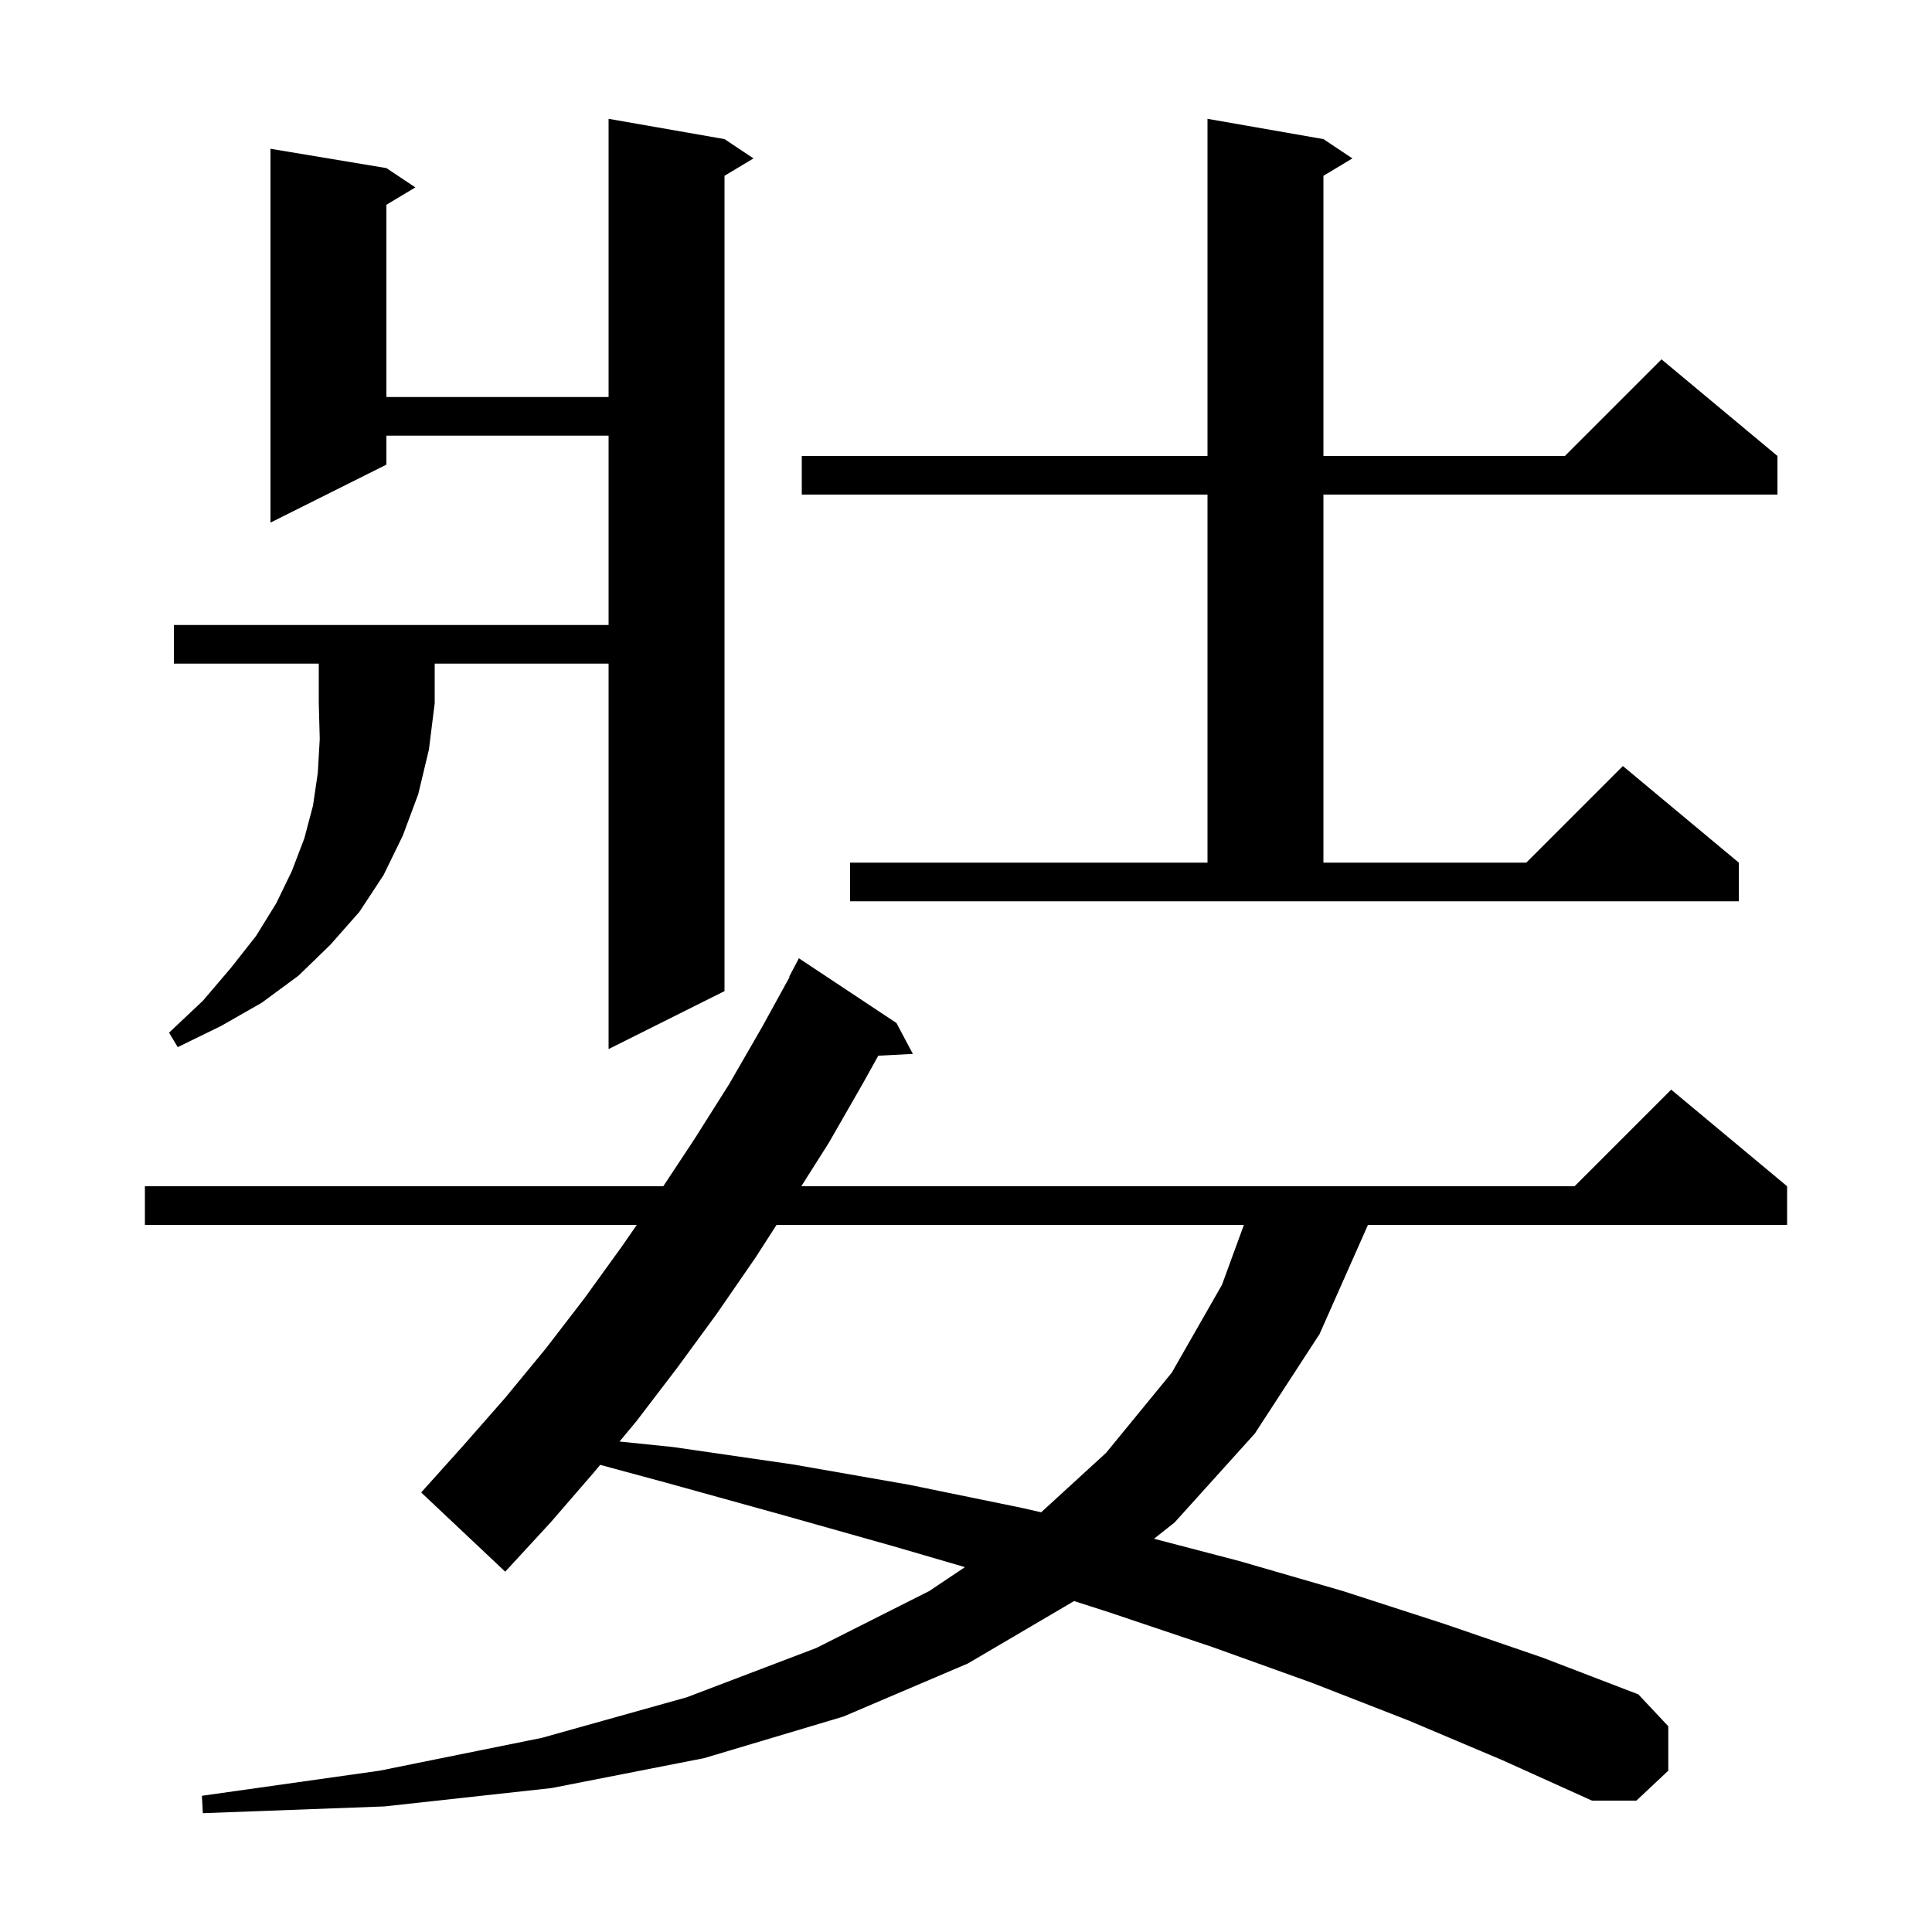 <svg xmlns="http://www.w3.org/2000/svg" xmlns:xlink="http://www.w3.org/1999/xlink" version="1.1" baseProfile="full" viewBox="0 0 200 200" width="200" height="200">
<g fill="black">
<path d="M 145.8 178.1 L 135.8 174.2 L 125.5 170.5 L 114.8 166.9 L 111.19 165.741 L 100.2 172.2 L 87.3 177.7 L 72.9 182.0 L 57.1 185.1 L 39.8 187.0 L 21.0 187.7 L 20.9 185.9 L 39.3 183.3 L 56.1 179.9 L 71.1 175.7 L 84.5 170.6 L 96.2 164.7 L 99.889 162.229 L 92.6 160.1 L 80.9 156.8 L 69.0 153.5 L 62.13 151.642 L 61.5 152.4 L 57.0 157.6 L 52.3 162.7 L 43.6 154.5 L 48.0 149.6 L 52.3 144.7 L 56.5 139.6 L 60.5 134.4 L 64.4 129.0 L 65.92 126.8 L 15.0 126.8 L 15.0 122.8 L 68.662 122.8 L 71.9 117.9 L 75.5 112.2 L 78.9 106.3 L 81.748 101.121 L 81.7 101.1 L 82.7 99.2 L 92.8 105.9 L 94.5 109.1 L 90.919 109.285 L 89.3 112.2 L 85.8 118.3 L 82.95 122.8 L 163.0 122.8 L 173.0 112.8 L 185.0 122.8 L 185.0 126.8 L 141.611 126.8 L 136.6 138.1 L 129.9 148.4 L 121.6 157.6 L 119.46 159.29 L 128.3 161.6 L 139.0 164.7 L 149.5 168.1 L 159.7 171.6 L 169.6 175.4 L 172.7 178.7 L 172.7 183.3 L 169.4 186.4 L 164.8 186.4 L 155.5 182.2 Z M 80.39 126.8 L 78.2 130.2 L 74.2 136.0 L 70.1 141.6 L 65.9 147.1 L 64.135 149.226 L 69.7 149.8 L 82.1 151.6 L 94.1 153.7 L 105.8 156.1 L 107.781 156.552 L 114.5 150.4 L 121.3 142.1 L 126.5 133.0 L 128.768 126.8 Z M 18.0 68.7 L 18.0 64.7 L 63.0 64.7 L 63.0 45.1 L 40.0 45.1 L 40.0 48.1 L 28.0 54.1 L 28.0 15.4 L 40.0 17.4 L 43.0 19.4 L 40.0 21.2 L 40.0 41.1 L 63.0 41.1 L 63.0 12.3 L 75.0 14.4 L 78.0 16.4 L 75.0 18.2 L 75.0 102.6 L 63.0 108.6 L 63.0 68.7 L 45.0 68.7 L 45.0 72.8 L 44.4 77.6 L 43.3 82.2 L 41.7 86.5 L 39.7 90.6 L 37.2 94.4 L 34.2 97.8 L 30.9 101.0 L 27.1 103.8 L 22.9 106.2 L 18.4 108.4 L 17.5 106.9 L 21.0 103.6 L 23.9 100.2 L 26.5 96.9 L 28.6 93.5 L 30.2 90.2 L 31.5 86.8 L 32.4 83.4 L 32.9 80.0 L 33.1 76.5 L 33.0 72.8 L 33.0 68.7 Z M 88.0 89.3 L 125.0 89.3 L 125.0 51.2 L 83.0 51.2 L 83.0 47.2 L 125.0 47.2 L 125.0 12.3 L 137.0 14.4 L 140.0 16.4 L 137.0 18.2 L 137.0 47.2 L 162.0 47.2 L 172.0 37.2 L 184.0 47.2 L 184.0 51.2 L 137.0 51.2 L 137.0 89.3 L 158.0 89.3 L 168.0 79.3 L 180.0 89.3 L 180.0 93.3 L 88.0 93.3 Z " />
</g>
</svg>
